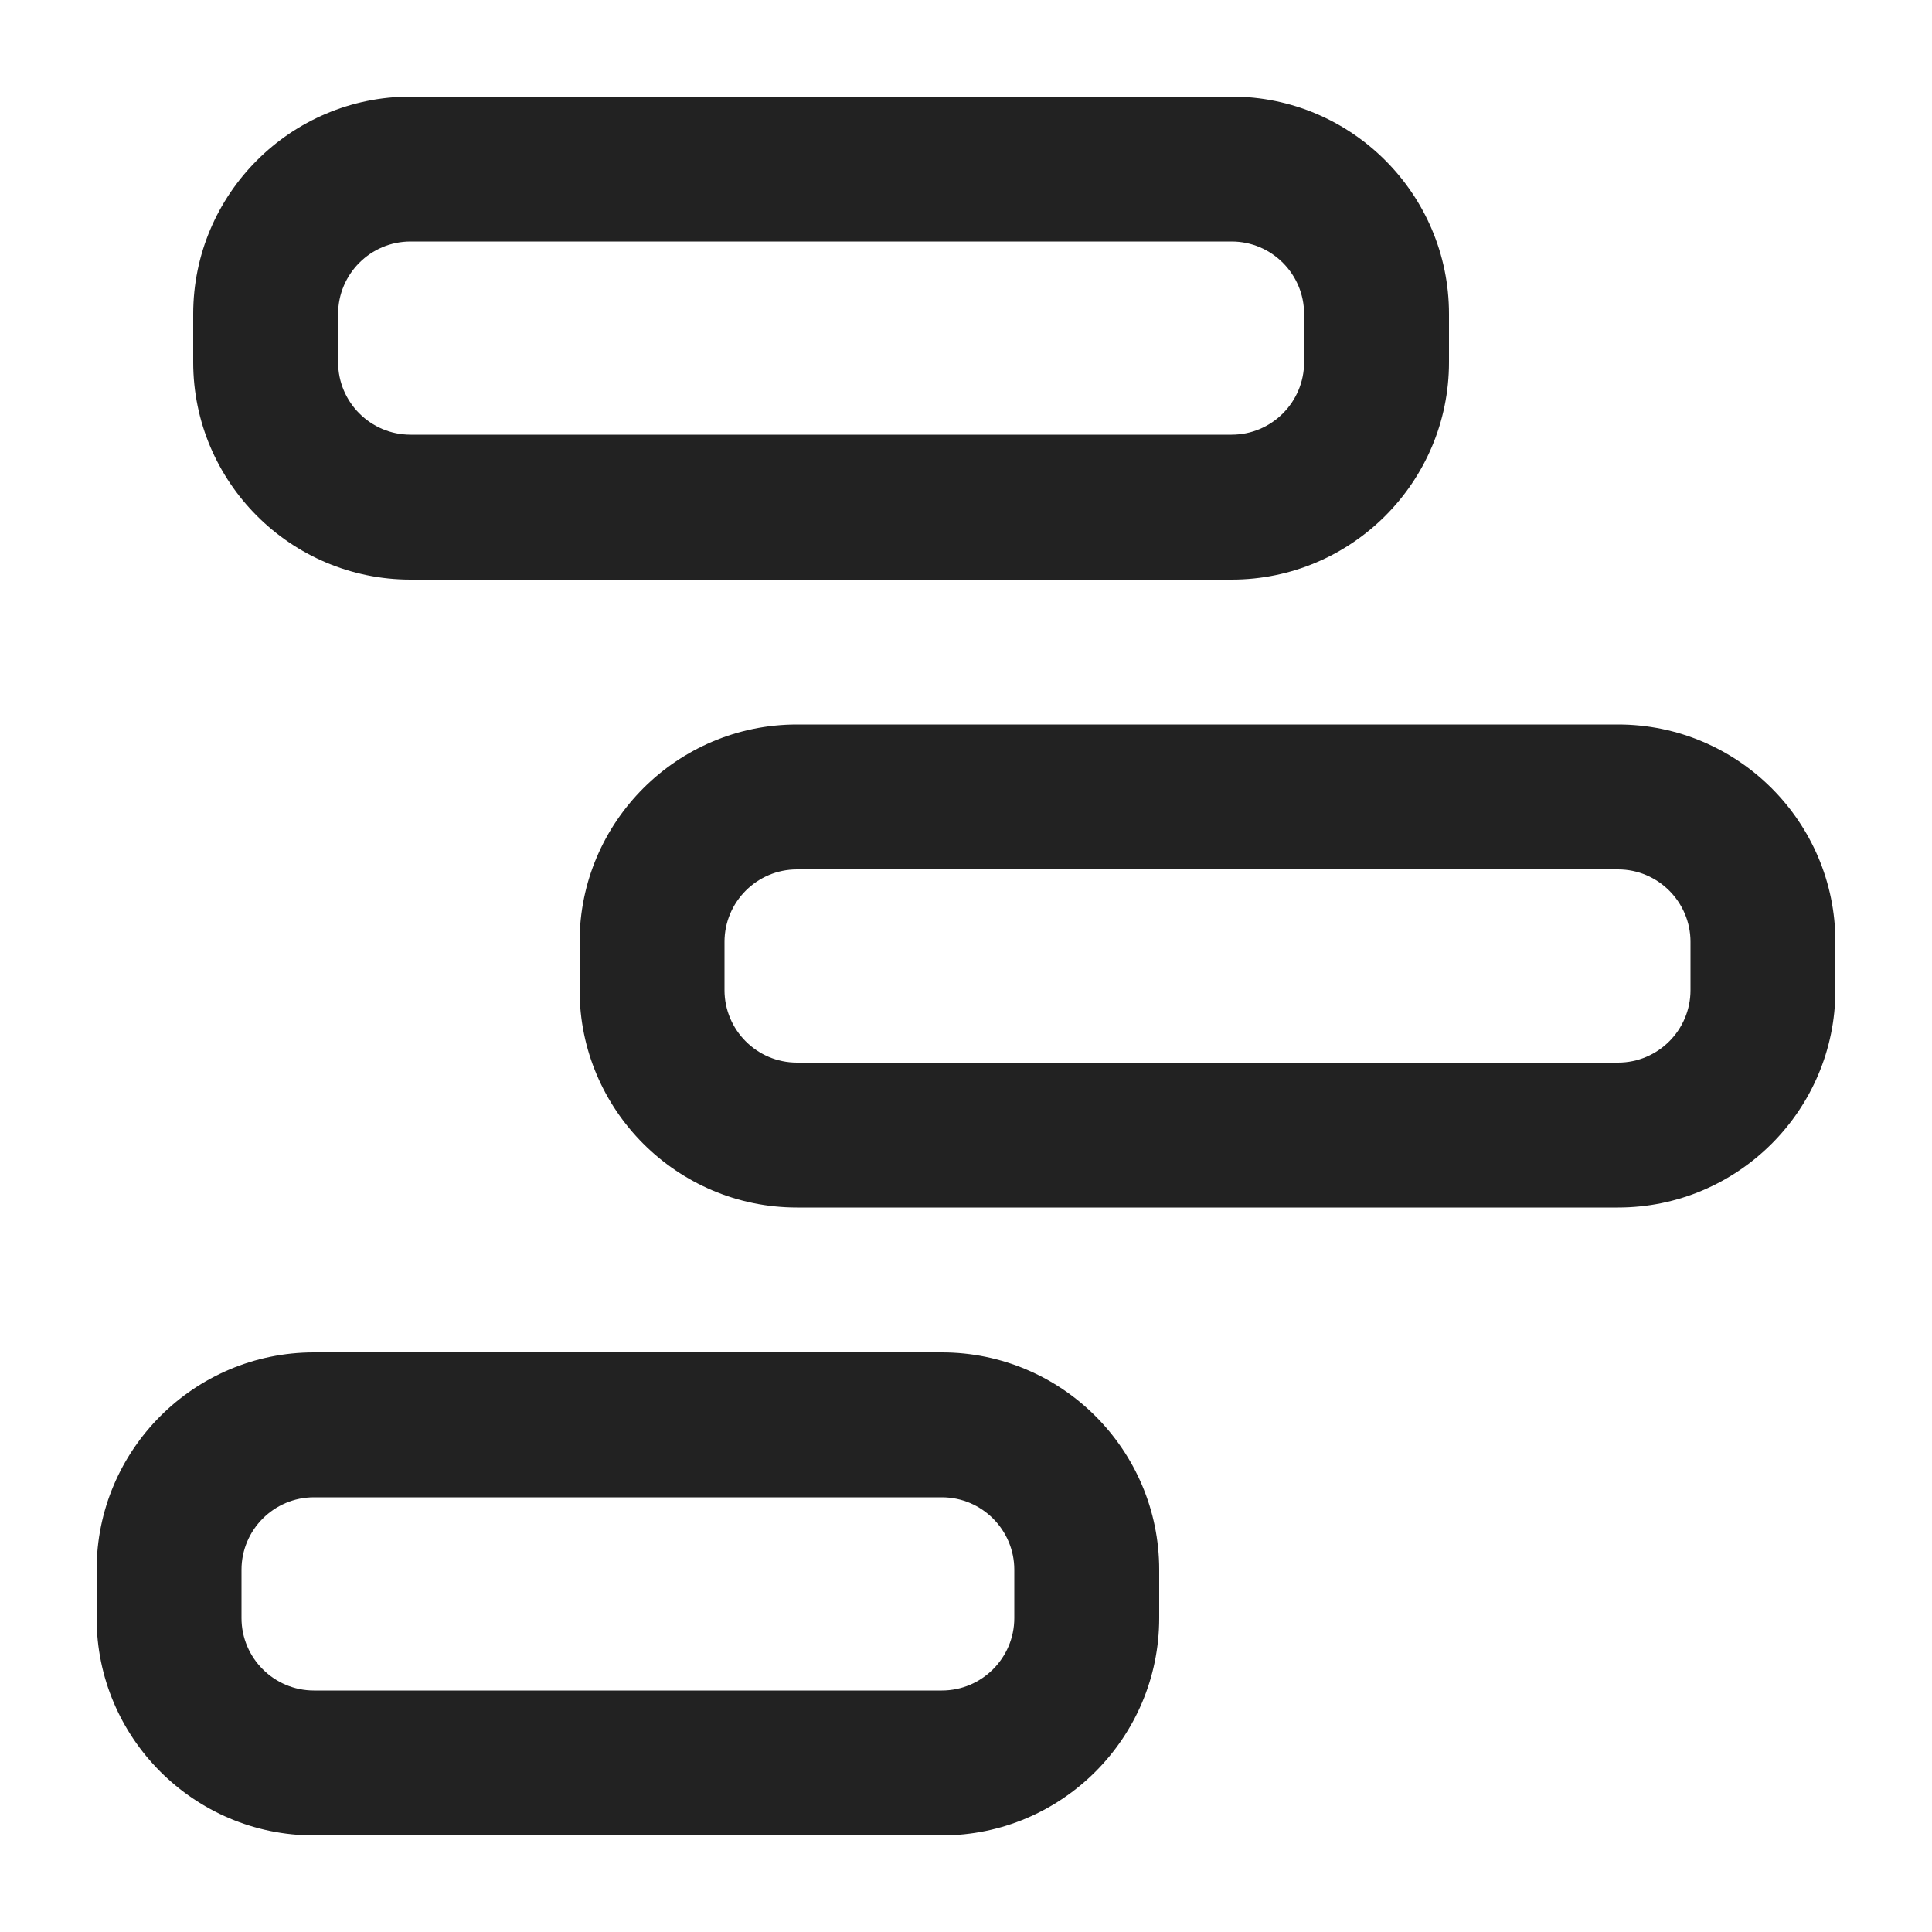 <?xml version="1.0" encoding="UTF-8"?>
<svg   xmlns="http://www.w3.org/2000/svg" width="20" height="20" viewBox="0 0 20 20">
  <path d="M16.75,12.5h-8.5c-1.241,0-2.25-1.01-2.25-2.25v-.5c0-1.24,1.009-2.25,2.25-2.25h8.5c1.241,0,2.25,1.01,2.25,2.25v.5c0,1.24-1.009,2.25-2.25,2.25ZM8.25,9c-.414,0-.75.337-.75.75v.5c0,.413.336.75.75.75h8.5c.414,0,.75-.337.75-.75v-.5c0-.413-.336-.75-.75-.75h-8.5Z" fill="#222" stroke-width="0"/>
  <path d="M12.75,6H4.25c-1.241,0-2.25-1.01-2.25-2.25v-.5c0-1.24,1.009-2.25,2.25-2.25h8.5c1.241,0,2.25,1.01,2.25,2.25v.5c0,1.24-1.009,2.25-2.25,2.25ZM4.25,2.5c-.414,0-.75.337-.75.75v.5c0,.413.336.75.75.75h8.5c.414,0,.75-.337.75-.75v-.5c0-.413-.336-.75-.75-.75H4.25Z" fill="#222" stroke-width="0"/>
  <path d="M9.75,19H3.25c-1.241,0-2.25-1.01-2.25-2.25v-.5c0-1.24,1.009-2.25,2.25-2.25h6.5c1.241,0,2.25,1.01,2.25,2.25v.5c0,1.24-1.009,2.25-2.25,2.25ZM3.25,15.5c-.414,0-.75.337-.75.75v.5c0,.413.336.75.75.75h6.5c.414,0,.75-.337.75-.75v-.5c0-.413-.336-.75-.75-.75H3.25Z" fill="#222" stroke-width="0"/>
</svg>